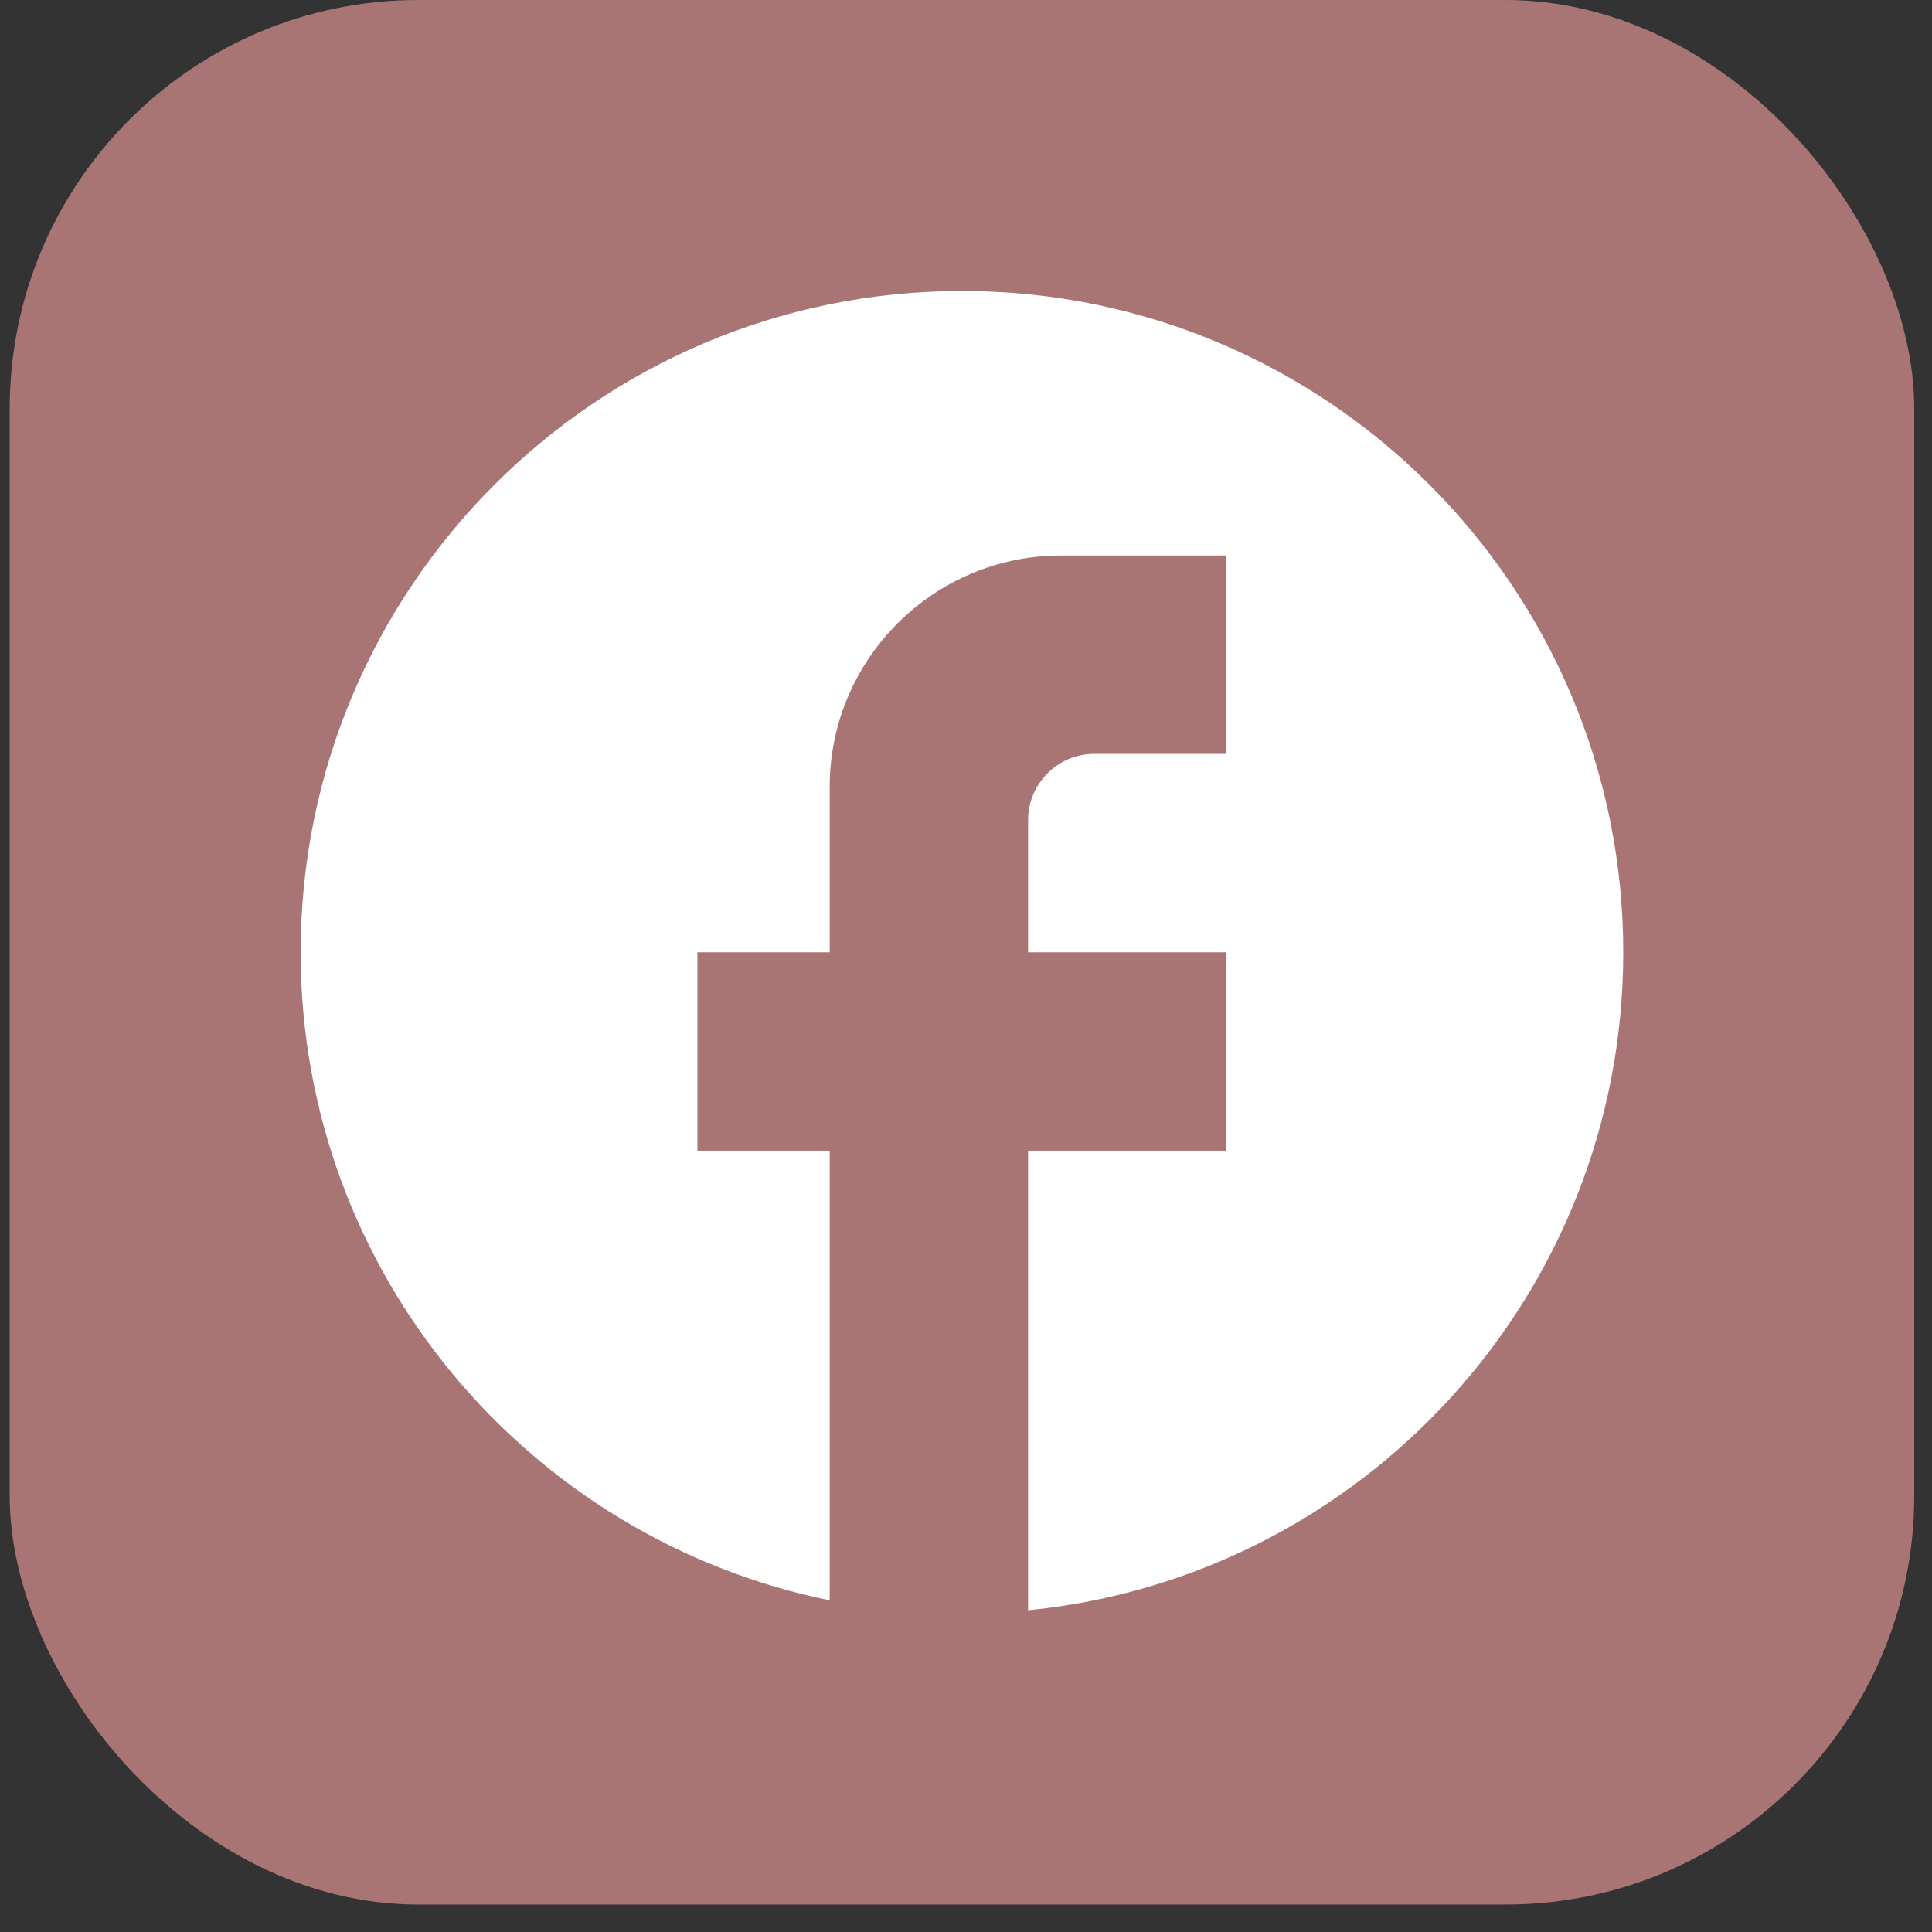 <svg width="52" height="52" viewBox="0 0 52 52" fill="none" xmlns="http://www.w3.org/2000/svg">
<rect x="0" y="0" width="52" height="52" fill="#333333" stroke="none"/>
<rect x="0.261" width="51.261" height="51.261" rx="11" fill="#A87574"/>
<path d="M43.69 25.631C43.69 15.806 35.716 7.832 25.891 7.832C16.066 7.832 8.092 15.806 8.092 25.631C8.092 34.245 14.215 41.418 22.331 43.073V30.97H18.771V25.631H22.331V21.181C22.331 17.745 25.125 14.951 28.561 14.951H33.01V20.291H29.451C28.472 20.291 27.671 21.092 27.671 22.071V25.631H33.01V30.97H27.671V43.34C36.659 42.45 43.69 34.868 43.69 25.631Z" fill="white"/>
</svg>
